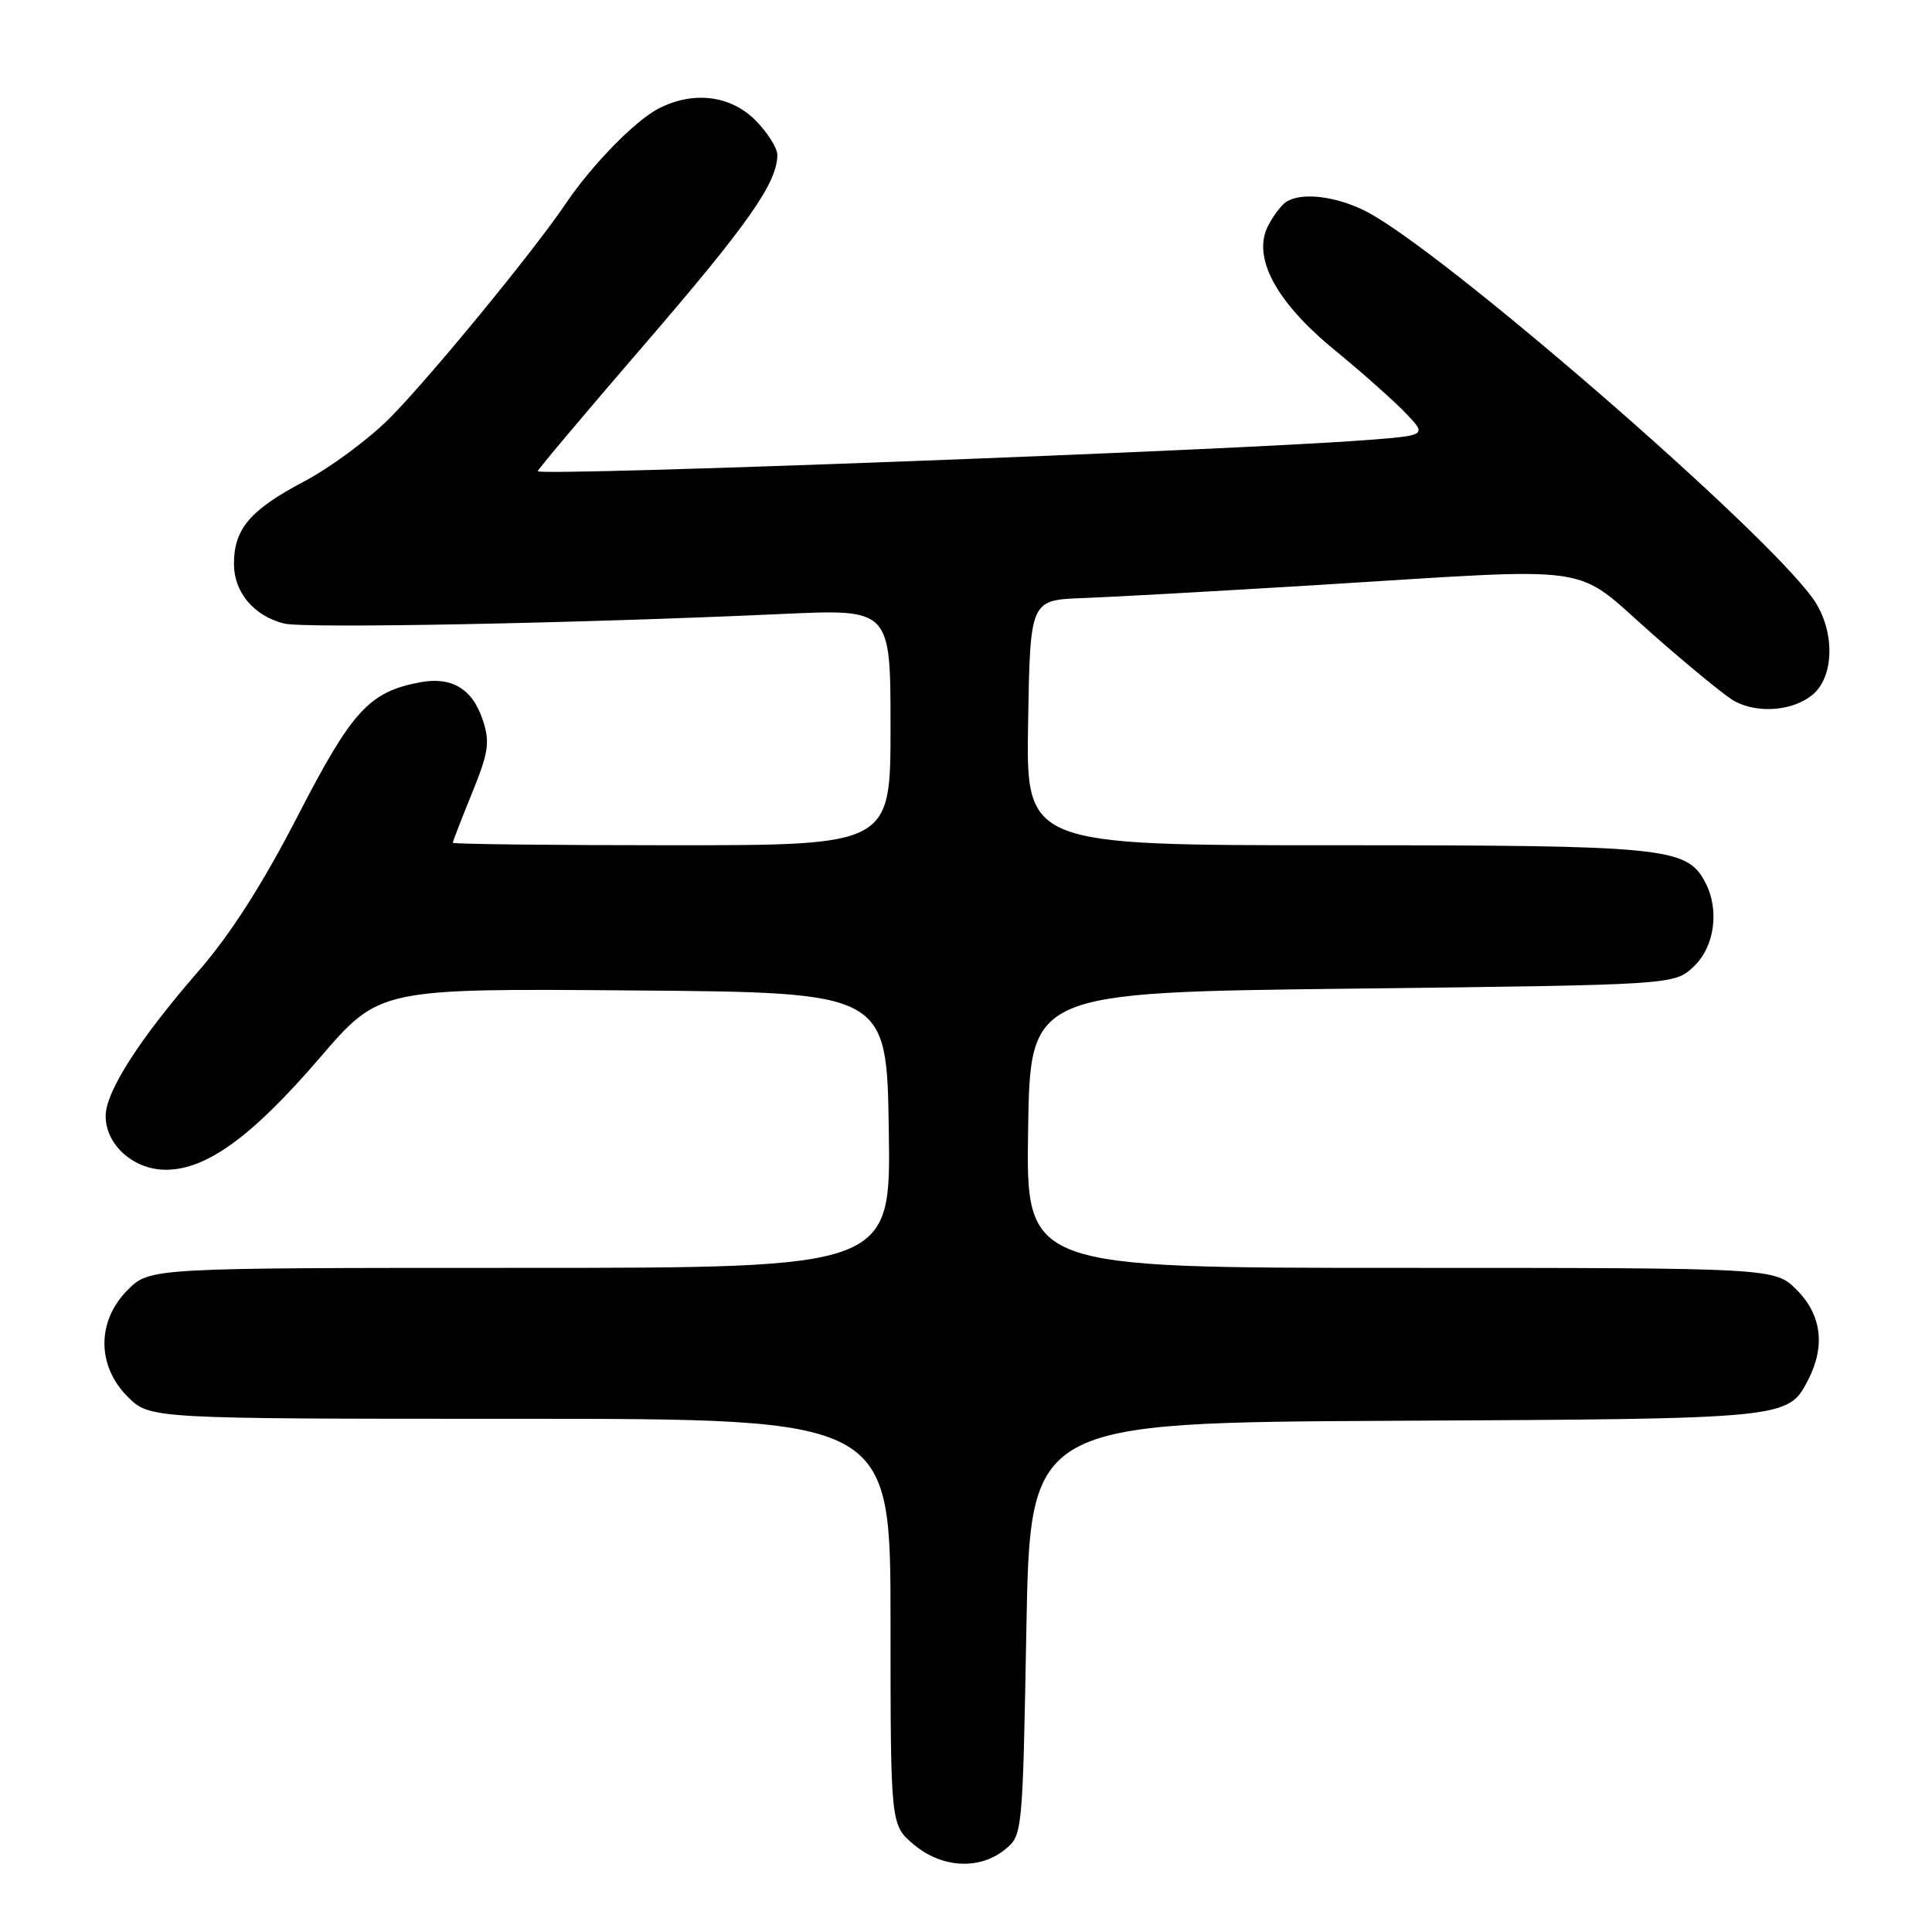 <?xml version="1.0" encoding="UTF-8" standalone="no"?>
<!DOCTYPE svg PUBLIC "-//W3C//DTD SVG 1.1//EN" "http://www.w3.org/Graphics/SVG/1.1/DTD/svg11.dtd" >
<svg xmlns="http://www.w3.org/2000/svg" xmlns:xlink="http://www.w3.org/1999/xlink" version="1.1" viewBox="0 0 256 256">
 <g >
 <path fill="currentColor"
d=" M 133.14 245.09 C 135.49 243.19 135.50 243.09 136.00 215.84 C 136.50 188.50 136.50 188.50 185.00 188.26 C 236.99 188.00 236.91 188.01 239.59 182.84 C 241.89 178.37 241.37 174.21 238.08 170.92 C 235.15 168.00 235.15 168.00 185.55 168.00 C 135.95 168.00 135.95 168.00 136.23 149.75 C 136.50 131.50 136.50 131.50 179.17 131.00 C 221.84 130.50 221.84 130.50 224.42 128.08 C 227.22 125.45 227.88 120.51 225.92 116.85 C 223.47 112.28 220.69 112.00 177.01 112.00 C 135.95 112.00 135.95 112.00 136.23 95.75 C 136.50 79.50 136.50 79.50 143.50 79.25 C 147.35 79.11 161.46 78.32 174.86 77.50 C 212.37 75.19 208.27 74.59 218.85 83.92 C 223.79 88.28 228.74 92.33 229.85 92.92 C 232.94 94.57 237.52 94.21 240.12 92.10 C 243.13 89.67 243.17 83.45 240.22 79.31 C 233.61 70.03 190.98 33.09 181.01 28.01 C 177.02 25.97 172.40 25.43 170.40 26.77 C 169.79 27.17 168.74 28.56 168.06 29.86 C 165.86 34.02 169.02 39.97 176.81 46.35 C 180.49 49.37 184.76 53.16 186.29 54.77 C 189.09 57.70 189.09 57.70 180.79 58.33 C 162.76 59.69 72.57 63.09 71.25 62.45 C 71.11 62.39 77.48 54.82 85.41 45.63 C 99.19 29.64 103.00 24.20 103.00 20.52 C 103.00 19.60 101.68 17.53 100.08 15.92 C 96.76 12.60 91.77 12.02 87.20 14.42 C 84.09 16.05 78.38 21.92 74.95 27.00 C 70.71 33.30 56.67 50.39 51.53 55.51 C 48.76 58.27 43.70 62.00 40.27 63.81 C 33.14 67.57 31.00 70.09 31.00 74.72 C 31.00 78.48 33.64 81.62 37.64 82.62 C 40.31 83.30 76.42 82.60 103.75 81.35 C 118.00 80.70 118.00 80.70 118.00 96.35 C 118.00 112.00 118.00 112.00 89.00 112.00 C 73.05 112.00 60.00 111.85 60.00 111.67 C 60.00 111.49 61.15 108.52 62.55 105.08 C 64.75 99.67 64.94 98.35 63.97 95.40 C 62.60 91.26 59.85 89.62 55.64 90.41 C 48.90 91.69 46.64 94.16 39.44 108.14 C 34.79 117.16 30.52 123.84 26.29 128.69 C 18.47 137.68 14.00 144.65 14.00 147.88 C 14.00 151.70 17.69 155.00 21.98 155.00 C 27.36 155.00 33.40 150.61 42.39 140.15 C 50.28 130.97 50.28 130.97 83.89 131.24 C 117.50 131.50 117.50 131.50 117.77 149.75 C 118.05 168.00 118.05 168.00 68.95 168.00 C 19.85 168.00 19.85 168.00 16.92 170.92 C 12.81 175.04 12.81 180.96 16.92 185.08 C 19.85 188.00 19.85 188.00 68.92 188.00 C 118.00 188.00 118.00 188.00 118.00 214.91 C 118.00 241.82 118.00 241.82 121.08 244.41 C 124.79 247.53 129.77 247.81 133.14 245.09 Z "/>
</g>
</svg>